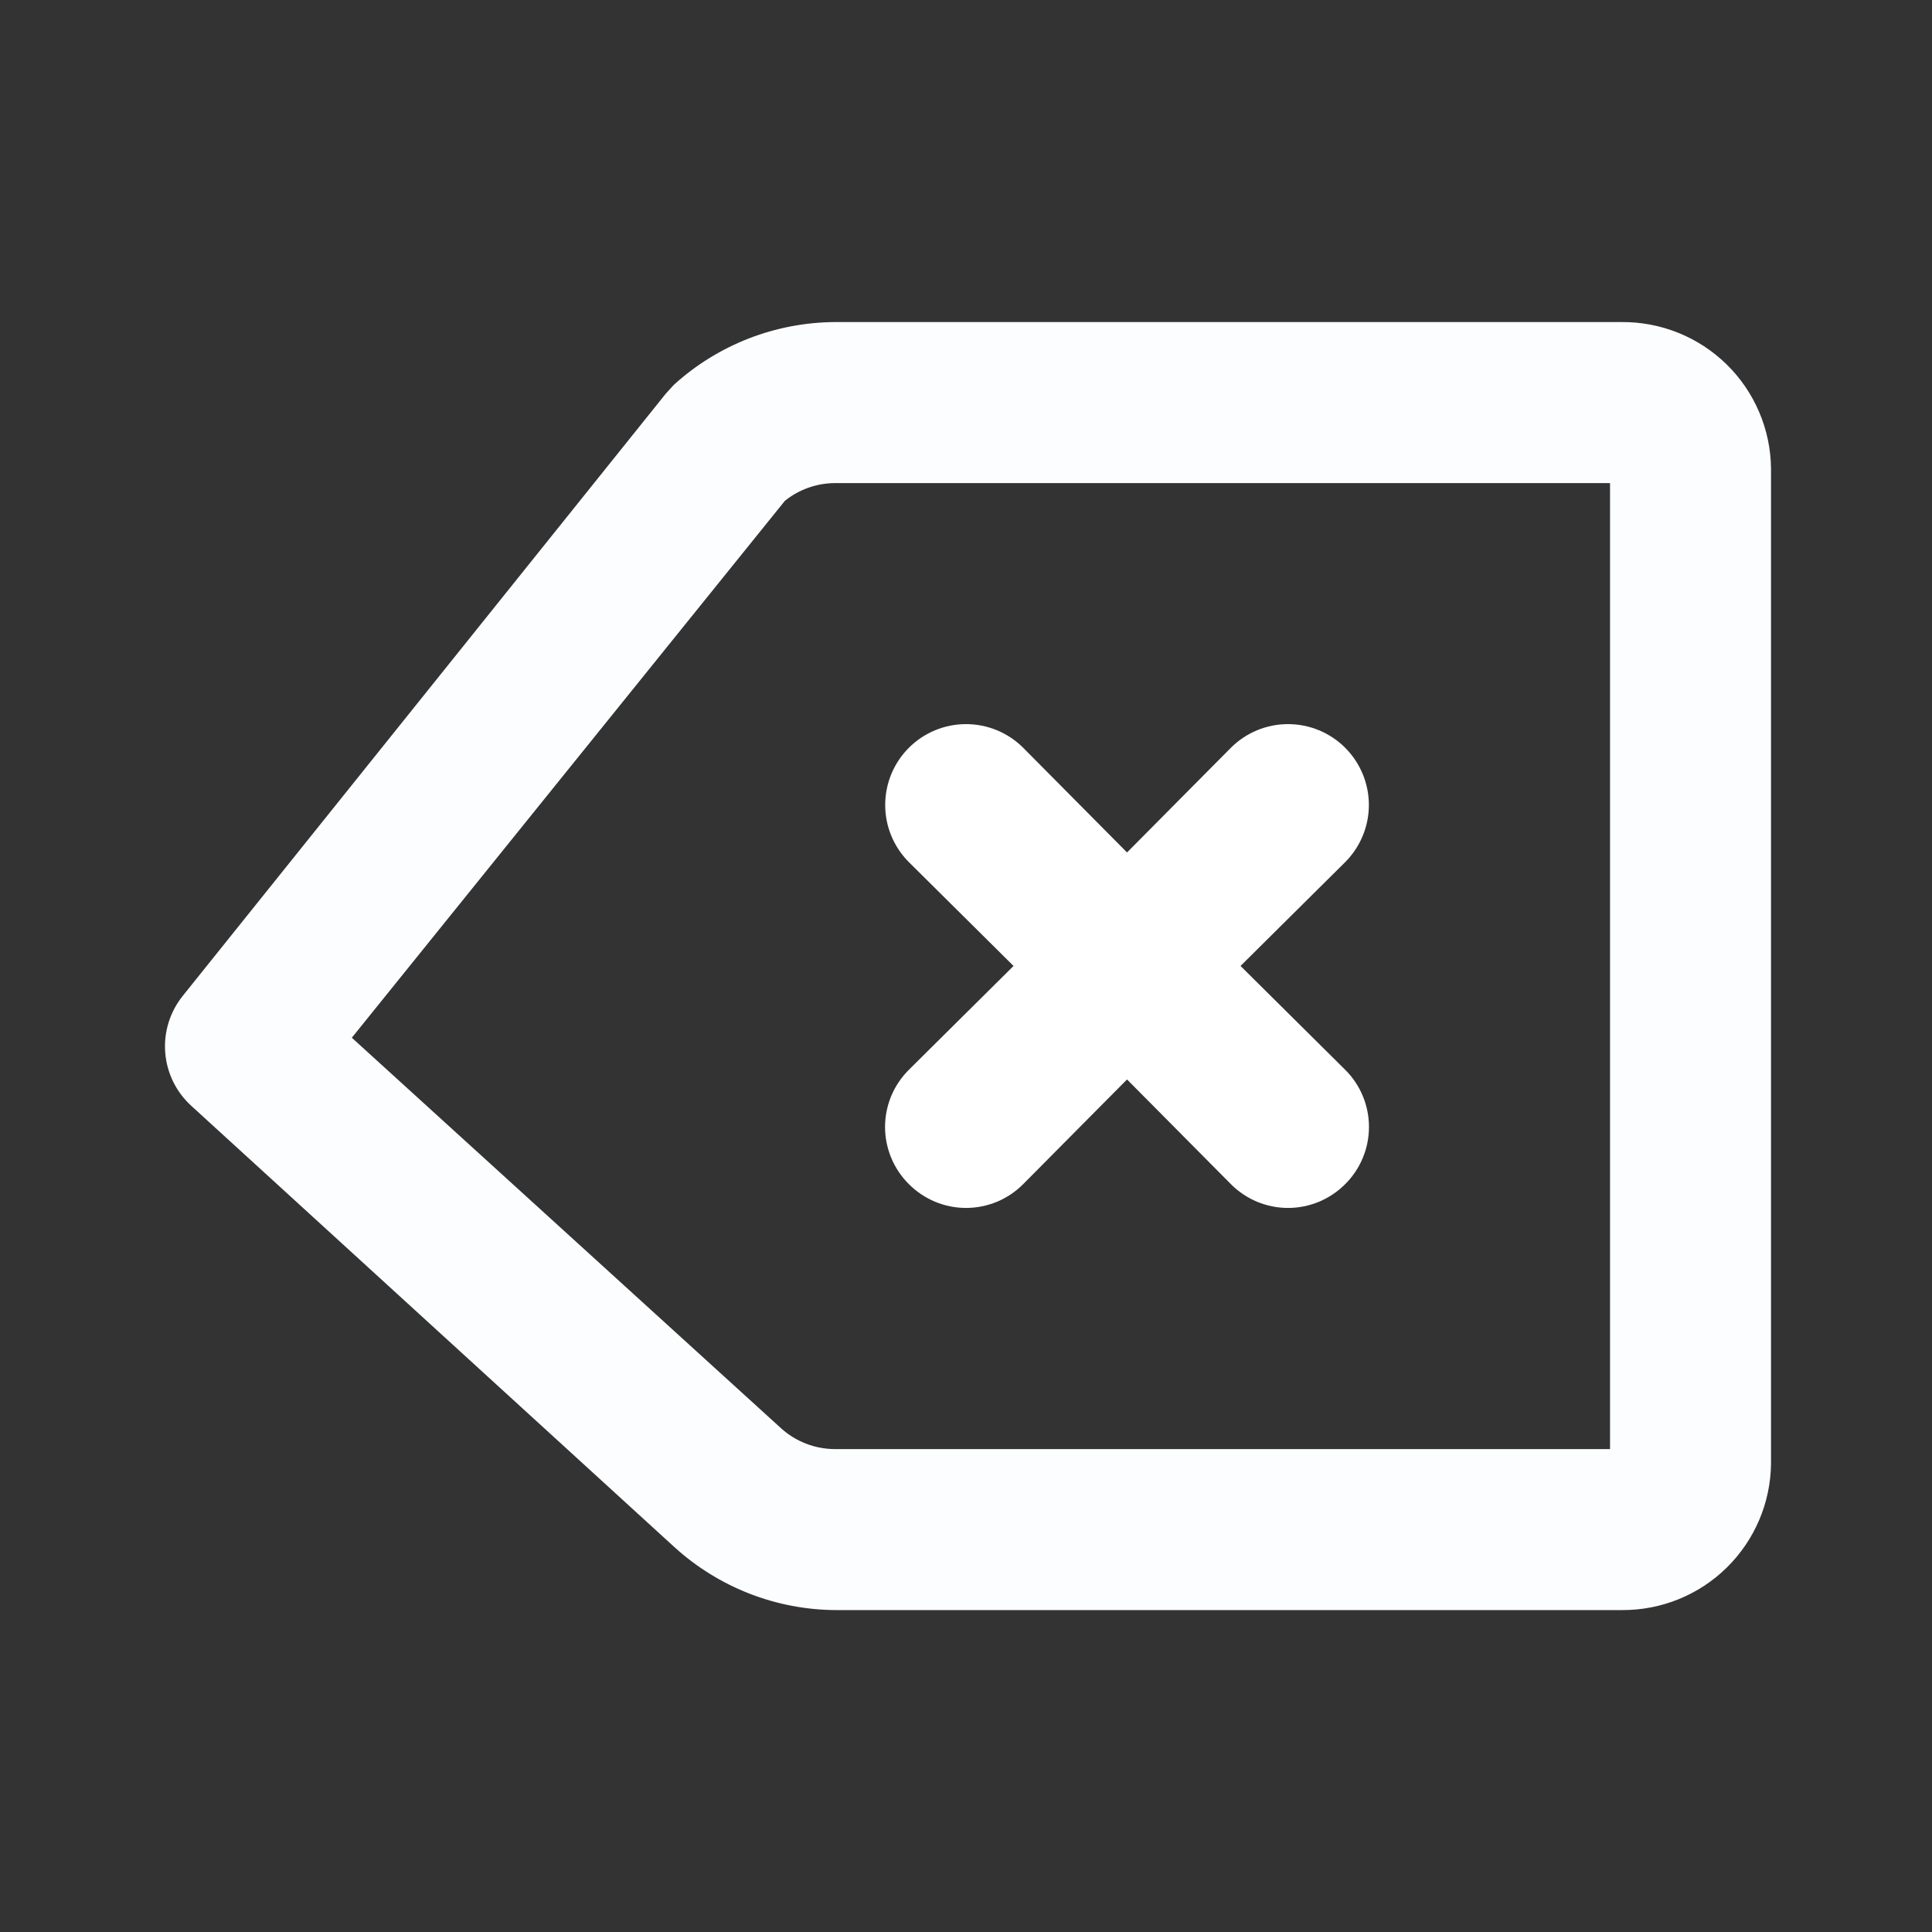 <svg width="40" height="40" viewBox="0 0 40 40" fill="none" xmlns="http://www.w3.org/2000/svg">
<rect x="0" y="0" width="40" height="40" fill="#333333" stroke="none"/>
<g clip-path="url(#clip0_500_6911)">
<path d="M33.568 6.668H17.284C16.051 6.676 14.864 7.138 13.951 7.968L13.784 8.151L3.784 20.618C3.517 20.95 3.387 21.372 3.421 21.796C3.455 22.221 3.651 22.616 3.967 22.901L13.967 32.035C14.88 32.864 16.067 33.328 17.301 33.335H33.584C34.395 33.339 35.174 33.023 35.752 32.454C36.329 31.886 36.659 31.112 36.667 30.302V9.701C36.663 9.299 36.58 8.901 36.421 8.53C36.263 8.16 36.034 7.824 35.746 7.543C35.458 7.261 35.117 7.039 34.744 6.889C34.37 6.739 33.97 6.664 33.568 6.668ZM33.334 30.002H17.284C16.871 30 16.473 29.846 16.168 29.568L7.284 21.485L16.251 10.368C16.544 10.133 16.908 10.004 17.284 10.002H33.334V30.002Z" fill="#FCFDFE"/>
<path d="M18.817 24.516C18.972 24.672 19.157 24.796 19.36 24.881C19.563 24.965 19.78 25.009 20 25.009C20.221 25.009 20.438 24.965 20.642 24.881C20.845 24.796 21.029 24.672 21.184 24.516L23.334 22.349L25.484 24.516C25.639 24.672 25.823 24.796 26.026 24.881C26.229 24.965 26.447 25.009 26.667 25.009C26.887 25.009 27.105 24.965 27.308 24.881C27.511 24.796 27.696 24.672 27.851 24.516C28.007 24.361 28.131 24.176 28.215 23.973C28.3 23.77 28.343 23.552 28.343 23.332C28.343 23.112 28.3 22.895 28.215 22.691C28.131 22.488 28.007 22.304 27.851 22.149L25.684 19.999L27.851 17.849C28.164 17.535 28.341 17.11 28.341 16.666C28.341 16.222 28.164 15.796 27.851 15.482C27.537 15.168 27.111 14.992 26.667 14.992C26.223 14.992 25.798 15.168 25.484 15.482L23.334 17.649L21.184 15.482C20.87 15.168 20.444 14.992 20 14.992C19.557 14.992 19.131 15.168 18.817 15.482C18.503 15.796 18.327 16.222 18.327 16.666C18.327 17.11 18.503 17.535 18.817 17.849L20.984 19.999L18.817 22.149C18.661 22.304 18.537 22.488 18.452 22.691C18.368 22.895 18.324 23.112 18.324 23.332C18.324 23.552 18.368 23.77 18.452 23.973C18.537 24.176 18.661 24.361 18.817 24.516Z" fill="white"/>
</g>
<defs>
<clipPath id="clip0_500_6911">
<rect width="40" height="40" fill="white"/>
</clipPath>
</defs>
</svg>
